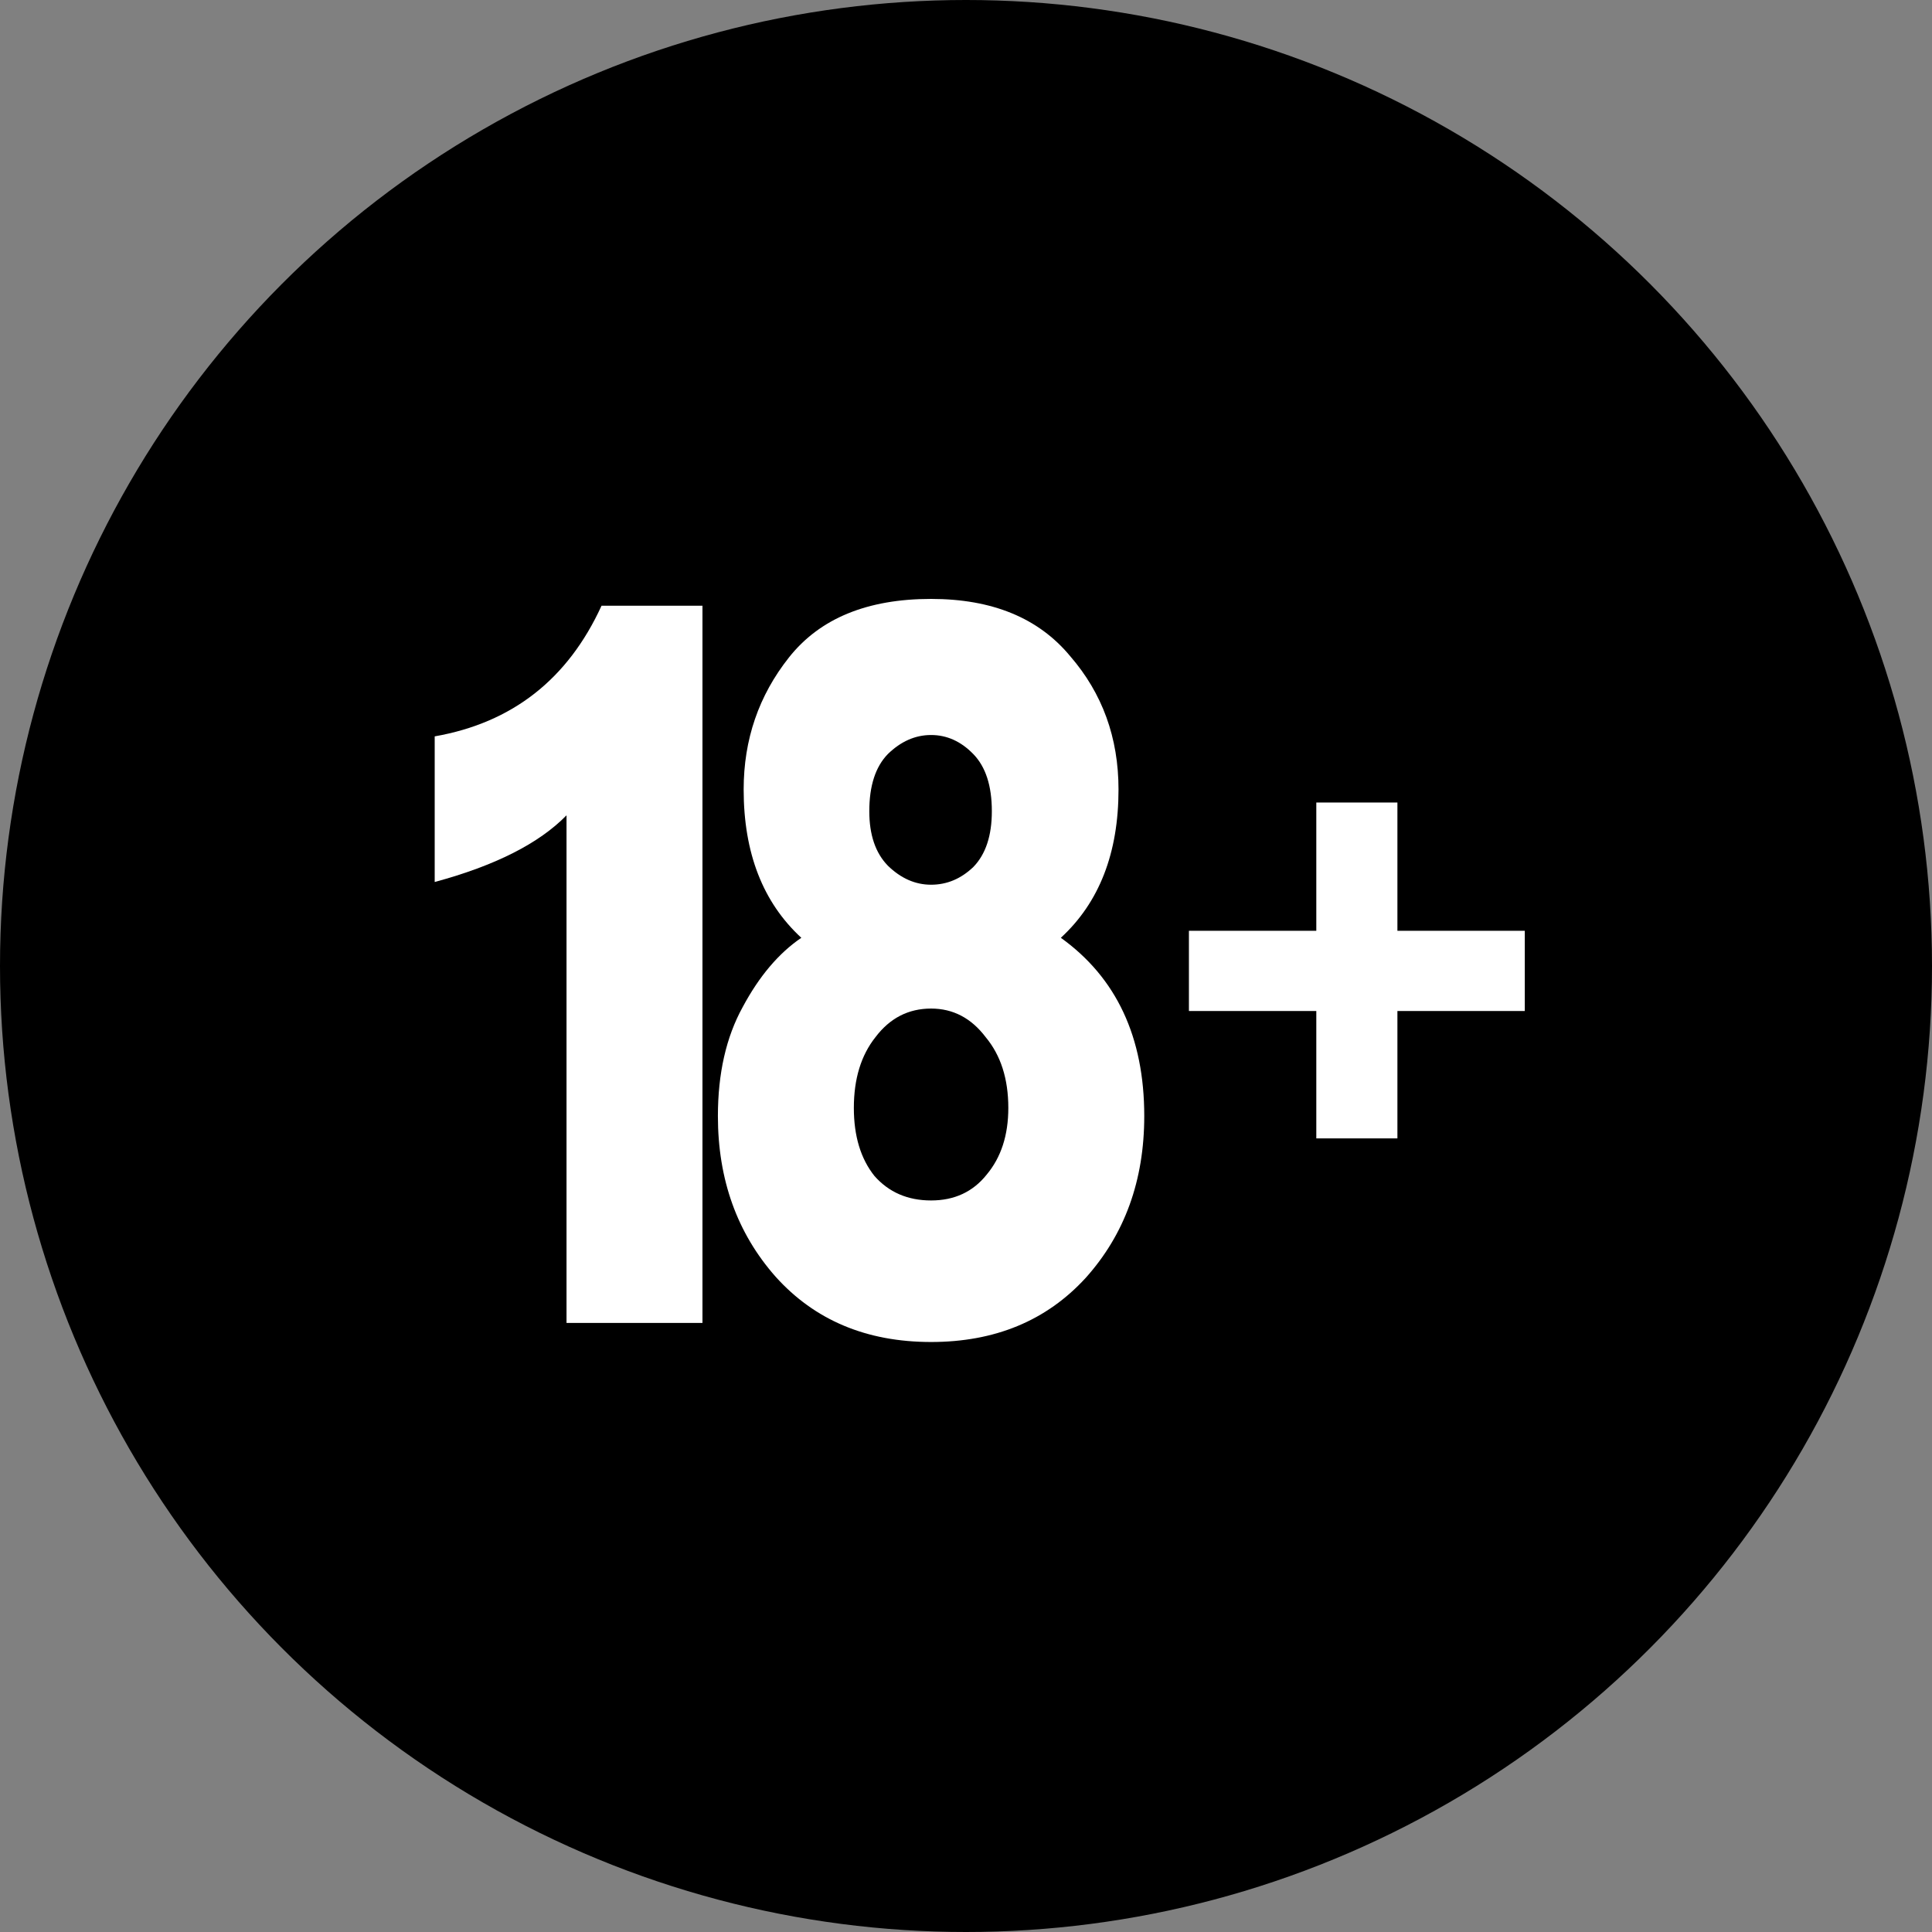 <svg fill="none" height="1em" viewBox="0 0 200 200" width="1em" xmlns="http://www.w3.org/2000/svg" class="parent-advisor" title="Para maiores de 18 anos"><rect x="0" y="0" width="200" height="200" fill="#808080" stroke="none"/><circle cx="100" cy="100" fill="currentColor" r="100"></circle><circle cx="99.923" cy="99.923" fill="black" r="76.923"></circle><path d="M45 91.304V76.229C53.031 74.82 58.788 70.312 62.271 62.704H72.718V136.951H58.646V84.401C55.803 87.312 51.254 89.613 45 91.304Z" fill="white"></path><path d="M82.953 97.08C78.973 93.417 76.983 88.299 76.983 81.724C76.983 76.558 78.546 72.003 81.673 68.058C84.872 64.019 89.776 62 96.385 62C102.711 62 107.508 63.972 110.777 67.917C114.118 71.768 115.788 76.37 115.788 81.724C115.788 88.299 113.798 93.417 109.818 97.08C115.575 101.213 118.453 107.365 118.453 115.536C118.453 122.205 116.428 127.793 112.377 132.301C108.325 136.716 102.995 138.923 96.385 138.923C89.704 138.923 84.339 136.669 80.287 132.161C76.307 127.652 74.317 122.111 74.317 115.536C74.317 111.122 75.17 107.365 76.876 104.265C78.582 101.072 80.607 98.677 82.953 97.08ZM96.385 91.586C98.02 91.586 99.477 90.975 100.756 89.754C102.036 88.439 102.675 86.514 102.675 83.978C102.675 81.348 102.036 79.376 100.756 78.061C99.477 76.746 98.02 76.088 96.385 76.088C94.751 76.088 93.258 76.746 91.908 78.061C90.629 79.376 89.989 81.348 89.989 83.978C89.989 86.42 90.629 88.299 91.908 89.613C93.258 90.928 94.751 91.586 96.385 91.586ZM96.385 124.271C98.802 124.271 100.721 123.379 102.142 121.594C103.635 119.81 104.381 117.509 104.381 114.691C104.381 111.685 103.599 109.243 102.036 107.365C100.543 105.393 98.66 104.406 96.385 104.406C94.04 104.406 92.121 105.393 90.629 107.365C89.136 109.243 88.39 111.685 88.39 114.691C88.39 117.603 89.1 119.951 90.522 121.735C92.014 123.426 93.969 124.271 96.385 124.271Z" fill="white"></path><path d="M143.66 85.077V84.077H142.66H138.264H137.264V85.077V97.355H125.077H124.077V98.355V102.659V103.659H125.077H137.264V115.846V116.846H138.264H142.66H143.66V115.846V103.659H155.846H156.846V102.659V98.355V97.355H155.846H143.66V85.077Z" fill="white" stroke="white" stroke-width="2"></path></svg>